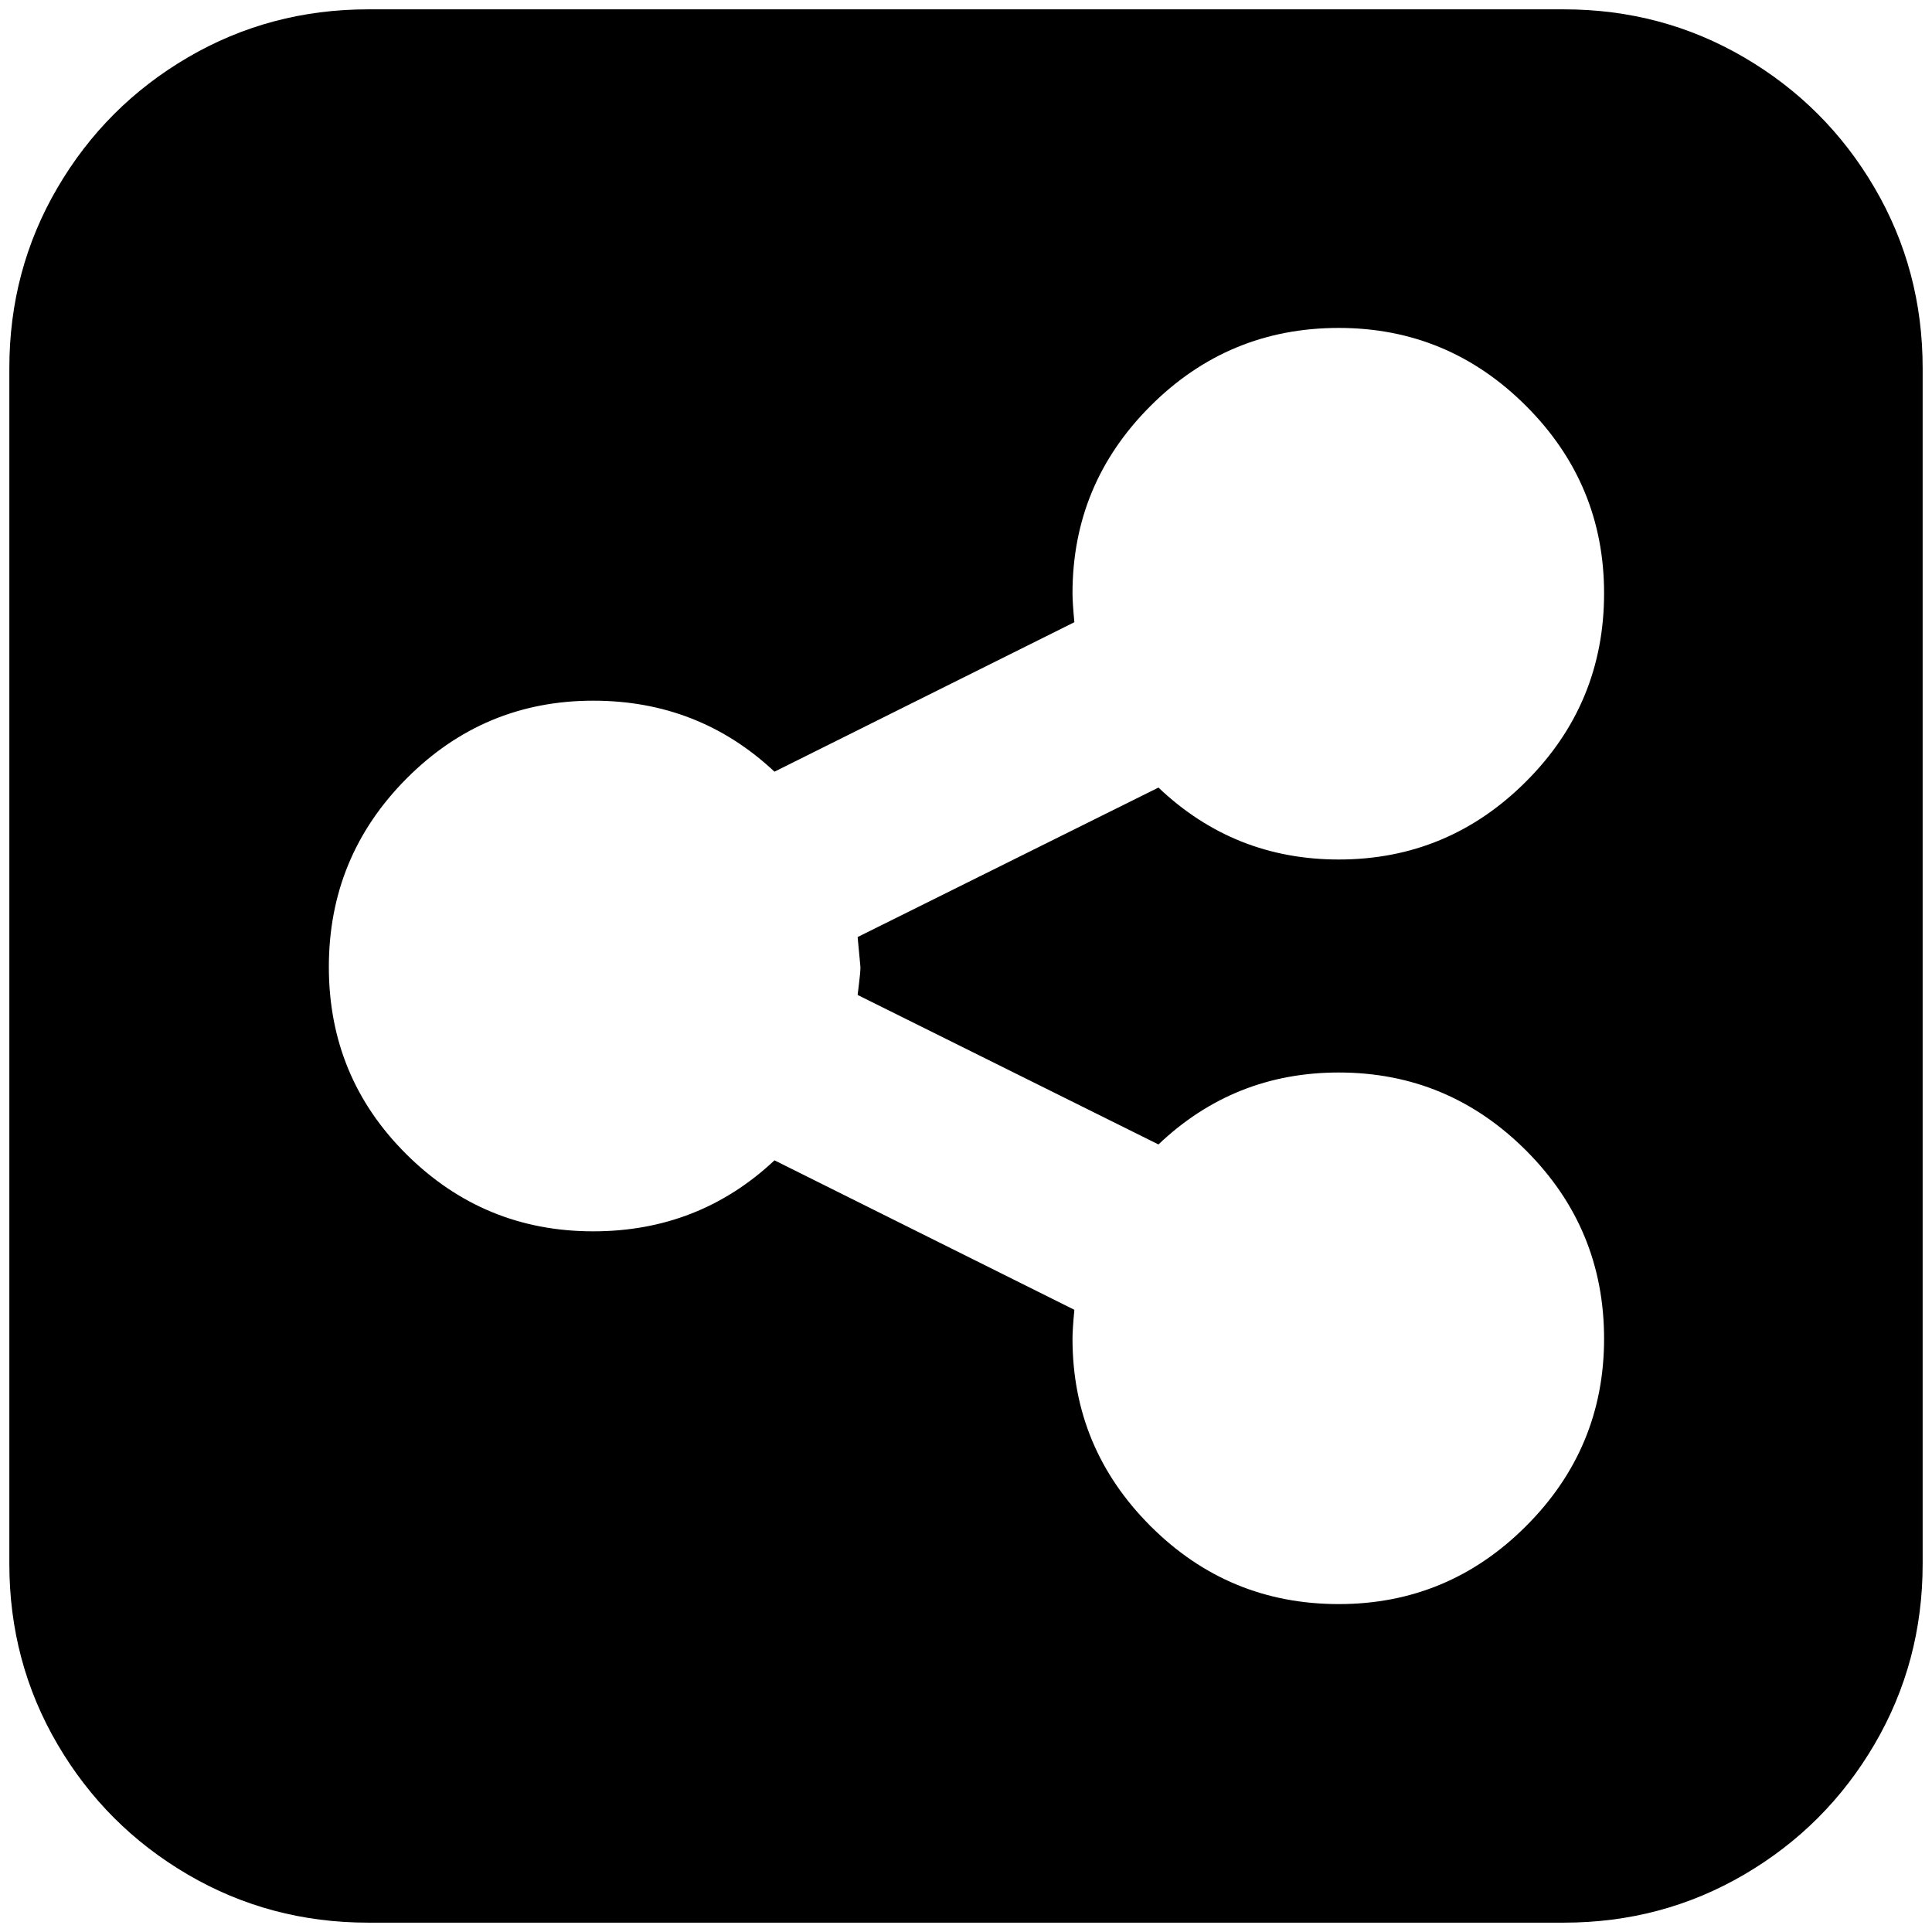 <?xml version="1.0" standalone="no"?>
<!DOCTYPE svg PUBLIC "-//W3C//DTD SVG 1.1//EN" "http://www.w3.org/Graphics/SVG/1.1/DTD/svg11.dtd" >
<svg xmlns="http://www.w3.org/2000/svg" xmlns:xlink="http://www.w3.org/1999/xlink" version="1.1" width="2048" height="2048" viewBox="-10 0 2068 2048">
   <path fill="currentColor"
d="M1707 1423q0 -118 -83.5 -201.5t-200.5 -83.5q-112 0 -193 77l-322 -160q0 -1 1.5 -12.5t1.5 -17.5l-3 -32l322 -160q81 77 193 77q117 0 200.5 -83.5t83.5 -201.5q0 -117 -83.5 -200.5t-200.5 -83.5q-118 0 -201.5 83.5t-83.5 200.5q0 10 2 31l-321 160
q-81 -76 -194 -76q-117 0 -200 83.5t-83 201.5t83 200.5t200 82.5q113 0 194 -76l321 160q-2 21 -2 31q0 117 83.5 200.5t201.5 83.5q117 0 200.5 -83.5t83.5 -200.5zM2048 384v1280q0 105 -51.5 193t-139.5 139.5t-193 51.5h-1280q-105 0 -193 -51.5t-139.5 -139.5
t-51.5 -193v-1280q0 -105 51.5 -193t139.5 -139.5t193 -51.5h1280q105 0 193 51.5t139.5 139.5t51.5 193z" />
</svg>
